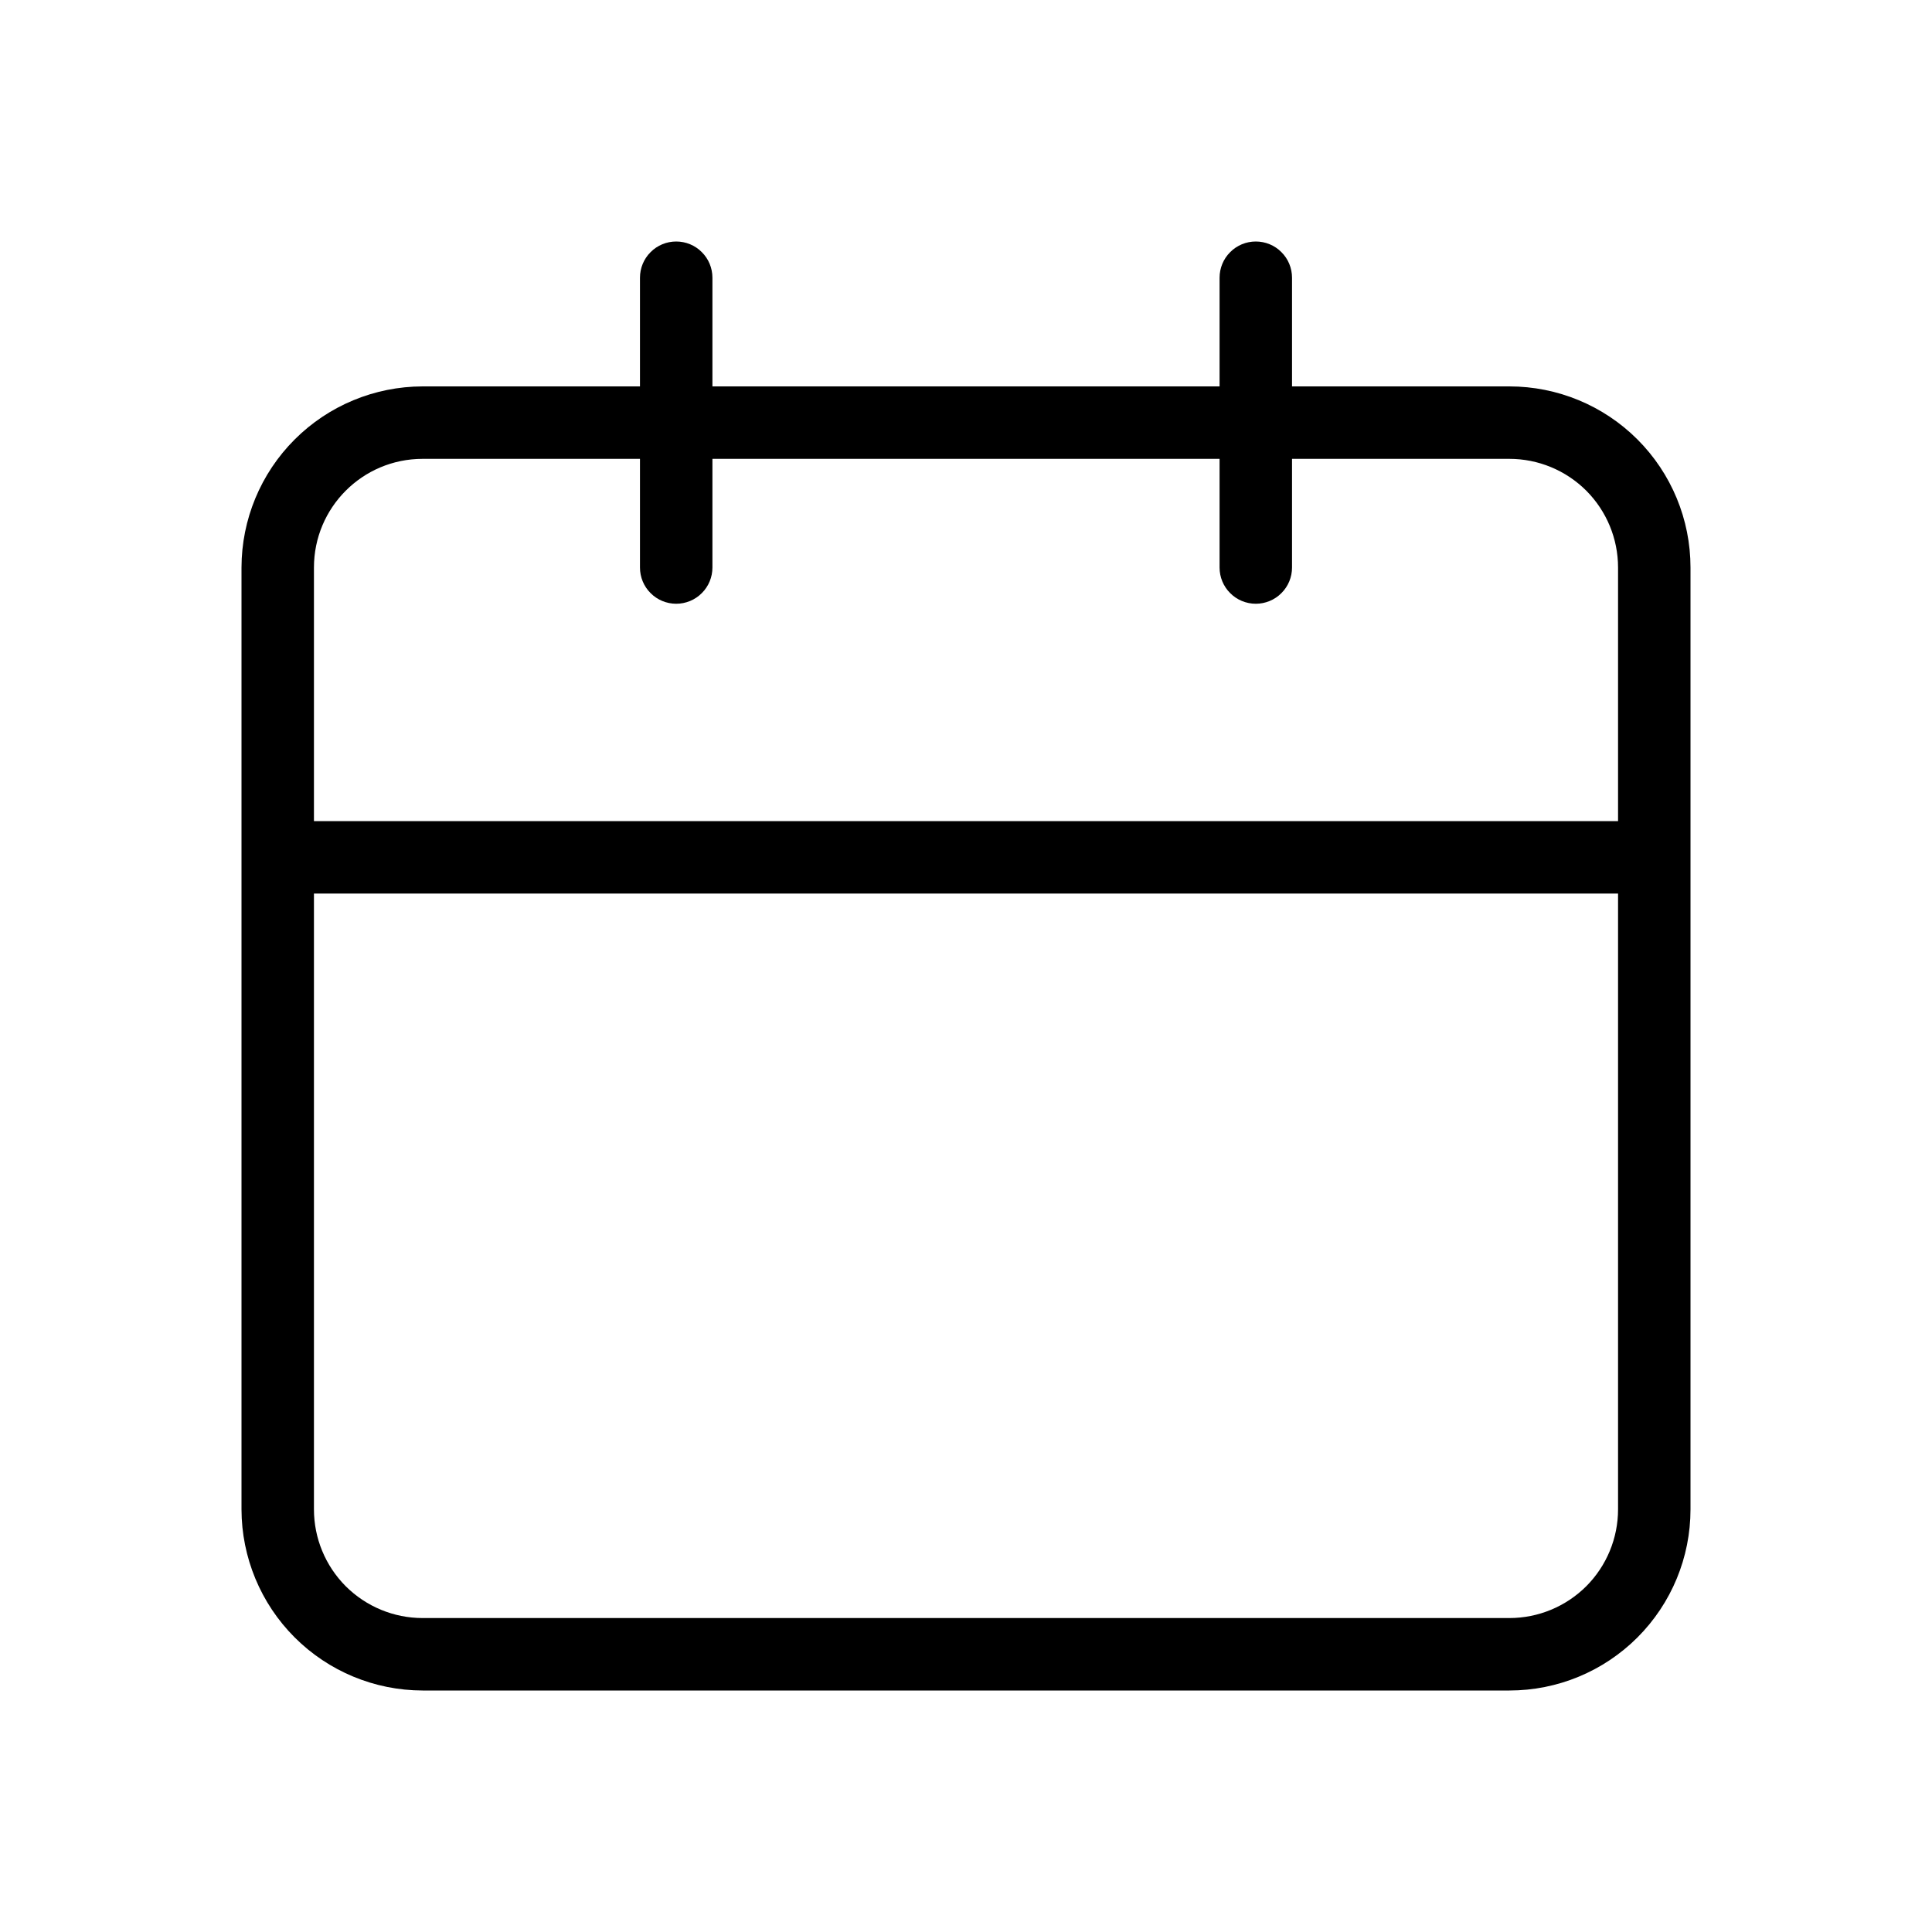 <svg width="24" height="24" viewBox="0 0 24 24" fill="none" xmlns="http://www.w3.org/2000/svg">
<path d="M18.75 4.8H16.05V3.45C16.05 3.331 16.003 3.216 15.918 3.132C15.834 3.047 15.719 3 15.6 3C15.481 3 15.366 3.047 15.282 3.132C15.197 3.216 15.15 3.331 15.15 3.45V4.8H8.85V3.45C8.85 3.331 8.803 3.216 8.718 3.132C8.634 3.047 8.519 3 8.4 3C8.281 3 8.166 3.047 8.082 3.132C7.997 3.216 7.95 3.331 7.95 3.45V4.8H5.25C4.653 4.801 4.082 5.038 3.66 5.46C3.238 5.882 3.001 6.453 3 7.05V18.75C3.001 19.346 3.238 19.918 3.66 20.34C4.082 20.762 4.653 20.999 5.25 21H18.75C19.347 21 19.919 20.763 20.341 20.341C20.763 19.919 21 19.347 21 18.75V7.05C21 6.453 20.763 5.881 20.341 5.459C19.919 5.037 19.347 4.8 18.75 4.8ZM20.1 18.75C20.1 19.108 19.958 19.451 19.705 19.705C19.451 19.958 19.108 20.1 18.75 20.1H5.25C4.892 20.1 4.549 19.958 4.295 19.705C4.042 19.451 3.9 19.108 3.9 18.75V11.1H20.1V18.75ZM20.1 10.2H3.9V7.05C3.9 6.305 4.503 5.7 5.25 5.7H7.95V7.05C7.95 7.169 7.997 7.284 8.082 7.368C8.166 7.453 8.281 7.5 8.4 7.5C8.519 7.5 8.634 7.453 8.718 7.368C8.803 7.284 8.85 7.169 8.85 7.05V5.7H15.15V7.05C15.15 7.169 15.197 7.284 15.282 7.368C15.366 7.453 15.481 7.5 15.6 7.5C15.719 7.5 15.834 7.453 15.918 7.368C16.003 7.284 16.05 7.169 16.05 7.05V5.7H18.75C19.108 5.7 19.451 5.842 19.705 6.095C19.958 6.349 20.1 6.692 20.1 7.05V10.2Z" fill="black"/>
</svg>
